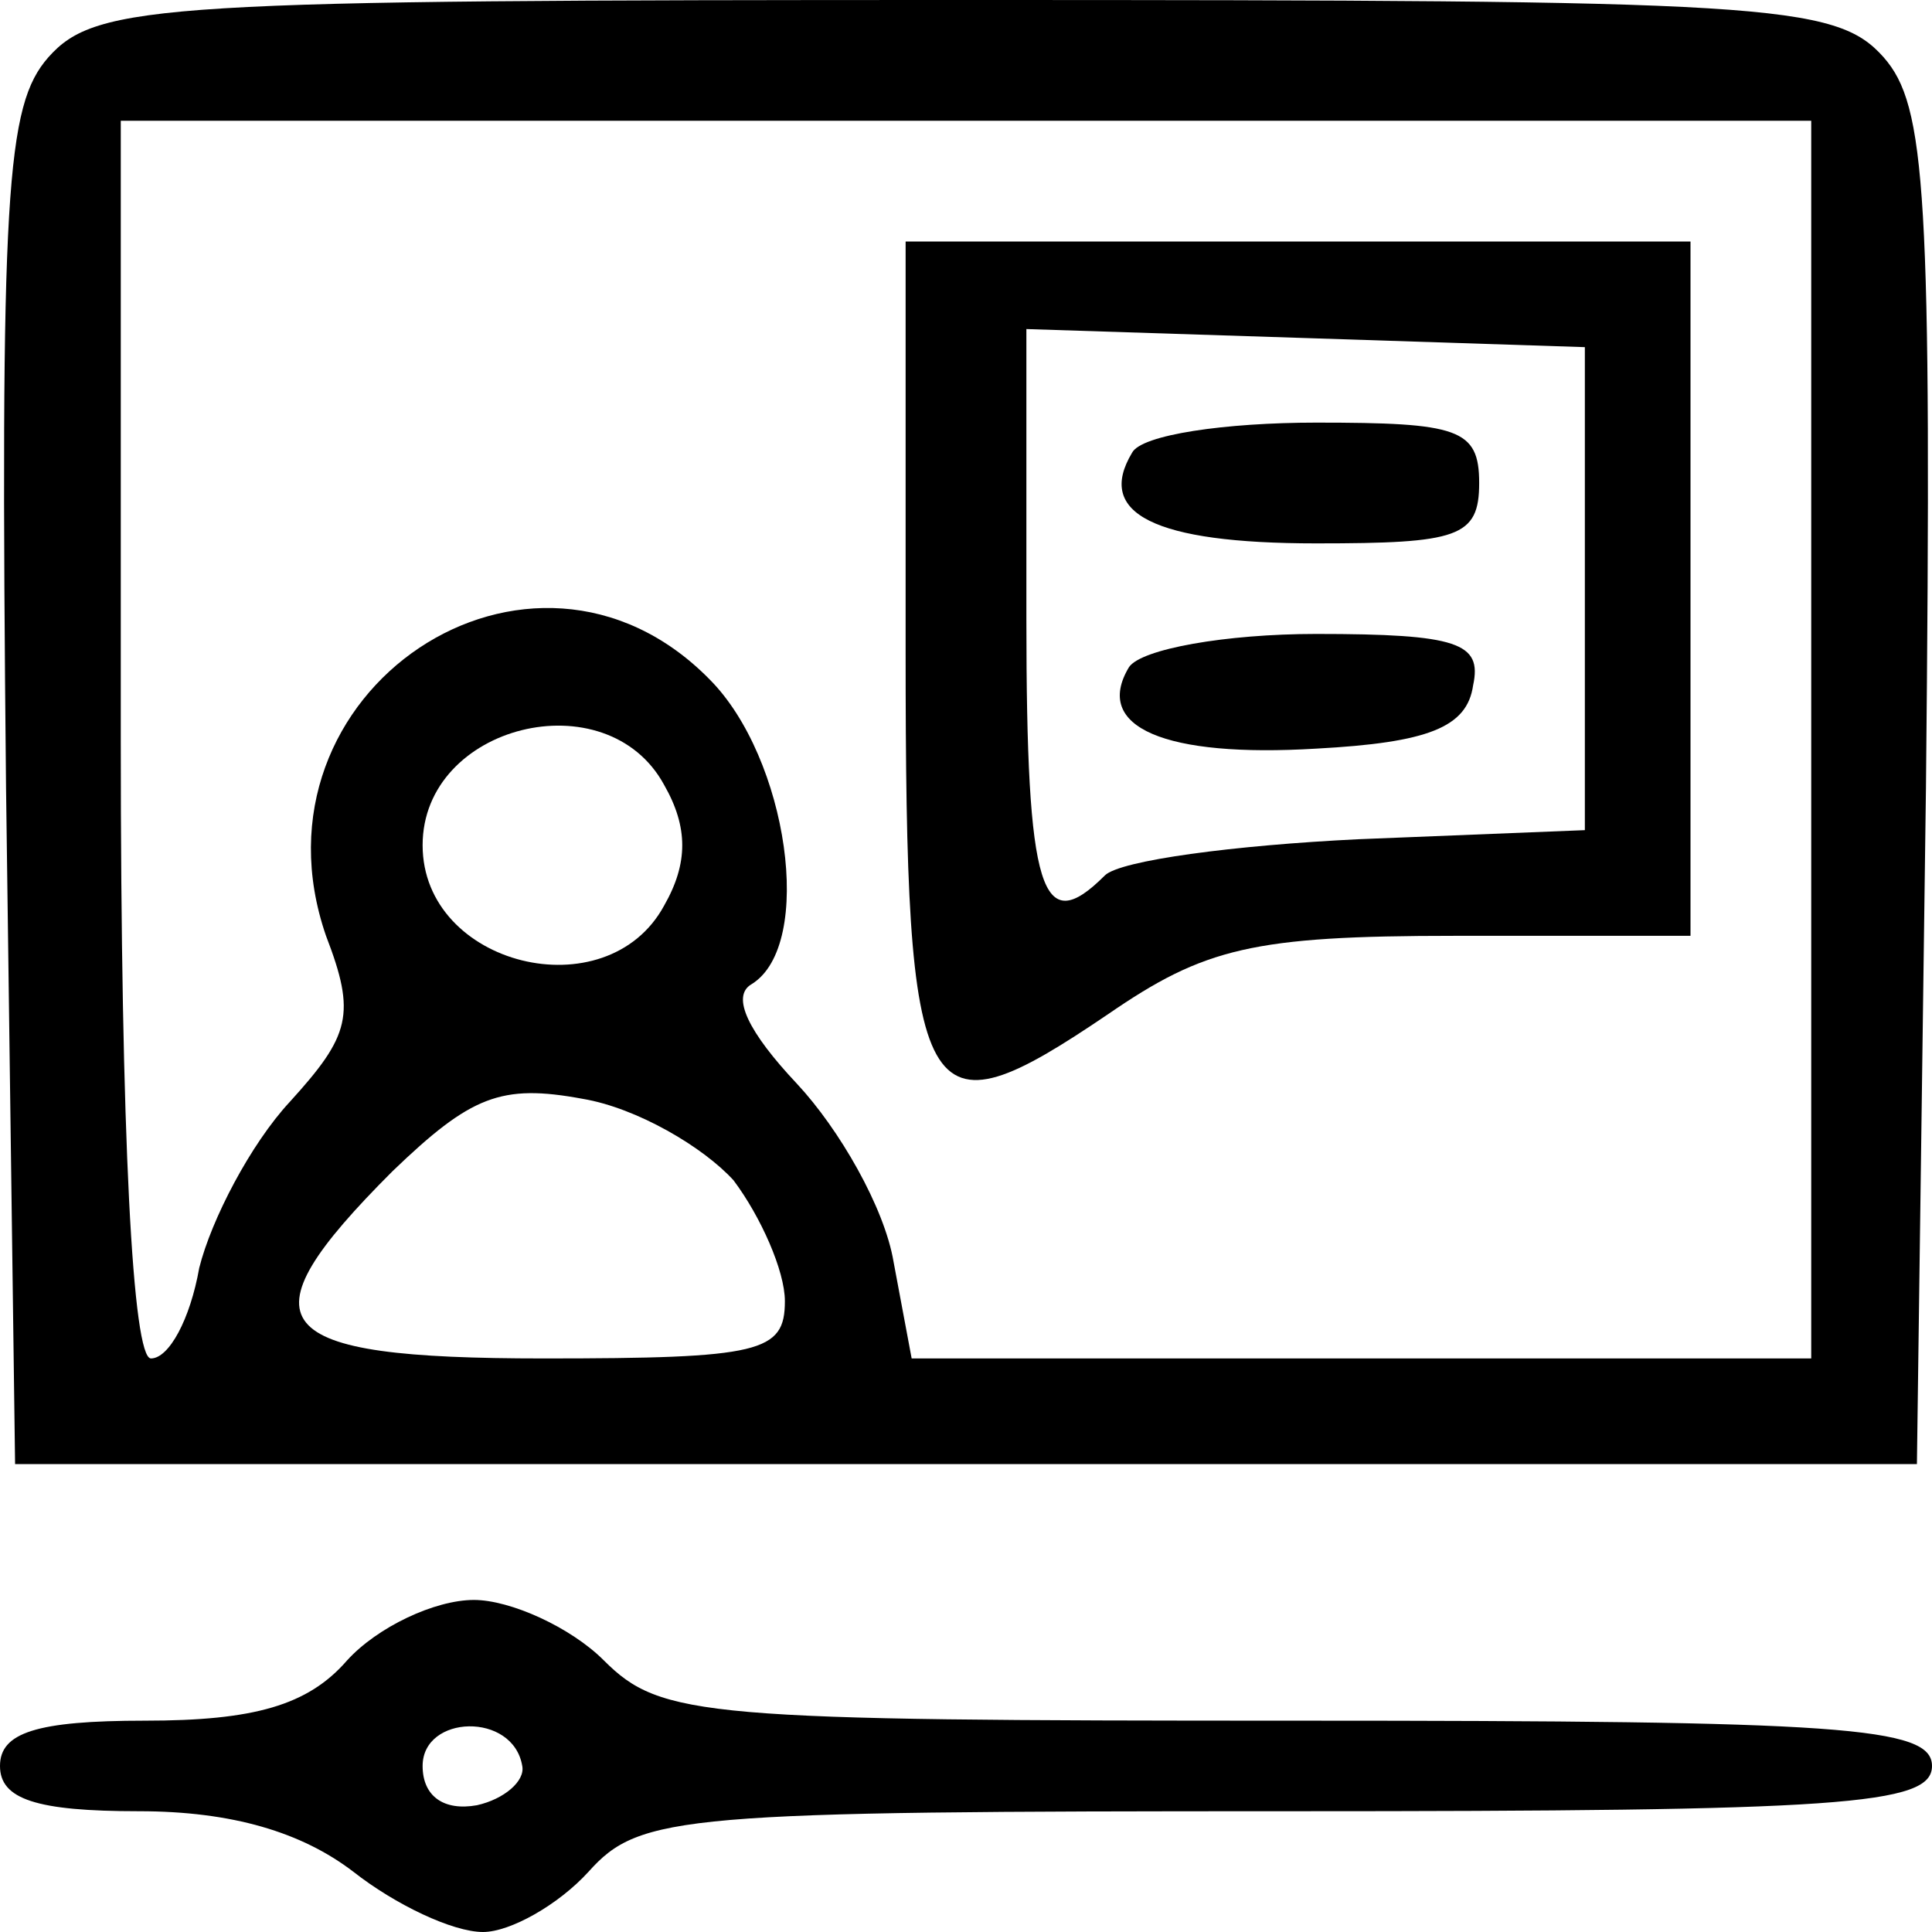 <svg width="47" height="47" viewBox="0 0 47 47" fill="none" xmlns="http://www.w3.org/2000/svg">
<path d="M1.175 1.395C0.147 2.57 -4.448e-06 4.627 0.147 19.167L0.367 35.617H23.5H46.633L46.853 19.167C47 4.627 46.853 2.57 45.825 1.395C44.65 0.073 43.034 0 23.5 0C3.966 0 2.35 0.073 1.175 1.395ZM44.062 17.992V33.047H33.12H22.178L21.738 30.697C21.517 29.375 20.416 27.466 19.387 26.364C18.212 25.116 17.772 24.234 18.286 23.941C19.828 22.986 19.167 18.433 17.258 16.523C12.925 12.117 5.875 16.817 7.931 22.766C8.666 24.675 8.519 25.189 7.05 26.805C6.095 27.833 5.141 29.669 4.847 30.844C4.627 32.092 4.112 33.047 3.672 33.047C3.231 33.047 2.938 27.759 2.938 17.992V2.938H23.5H44.062V17.992ZM16.156 19.094C16.744 20.122 16.744 21.003 16.156 22.031C14.761 24.602 10.281 23.5 10.281 20.562C10.281 17.625 14.761 16.523 16.156 19.094ZM17.845 28.714C18.506 29.595 19.094 30.917 19.094 31.652C19.094 32.9 18.506 33.047 13.219 33.047C6.463 33.047 5.802 32.239 9.547 28.494C11.456 26.658 12.191 26.364 14.173 26.731C15.495 26.952 17.111 27.906 17.845 28.714Z" fill="black"/>
<path d="M22.031 15.789C22.031 27.172 22.398 27.759 26.952 24.675C29.302 23.059 30.477 22.766 35.397 22.766H41.125V14.32V5.875H31.578H22.031V15.789ZM38.555 14.32V20.195L33.047 20.416C30.036 20.562 27.245 20.93 26.878 21.297C25.336 22.839 24.969 21.738 24.969 15.055V8.005L31.798 8.225L38.555 8.445V14.32Z" fill="black"/>
<path d="M27.539 11.016C26.658 12.484 28.053 13.219 32.019 13.219C35.47 13.219 35.984 13.072 35.984 11.75C35.984 10.428 35.47 10.281 32.019 10.281C29.816 10.281 27.759 10.575 27.539 11.016Z" fill="black"/>
<path d="M27.465 16.23C26.584 17.698 28.347 18.433 32.019 18.212C34.736 18.066 35.691 17.698 35.837 16.67C36.058 15.642 35.47 15.422 32.019 15.422C29.816 15.422 27.759 15.789 27.465 16.23Z" fill="black"/>
<path d="M8.445 40.391C7.491 41.492 6.169 41.859 3.525 41.859C0.881 41.859 0 42.153 0 42.961C0 43.769 0.881 44.062 3.378 44.062C5.655 44.062 7.344 44.577 8.592 45.531C9.62 46.339 11.016 47 11.75 47C12.411 47 13.586 46.339 14.32 45.531C15.569 44.136 16.597 44.062 31.358 44.062C44.797 44.062 47 43.916 47 42.961C47 42.006 44.797 41.859 31.578 41.859C17.111 41.859 16.083 41.786 14.688 40.391C13.88 39.583 12.411 38.922 11.53 38.922C10.575 38.922 9.18 39.583 8.445 40.391ZM12.705 42.961C12.778 43.328 12.264 43.769 11.603 43.916C10.795 44.062 10.281 43.695 10.281 42.961C10.281 41.712 12.484 41.639 12.705 42.961Z" fill="black"/>
</svg>
